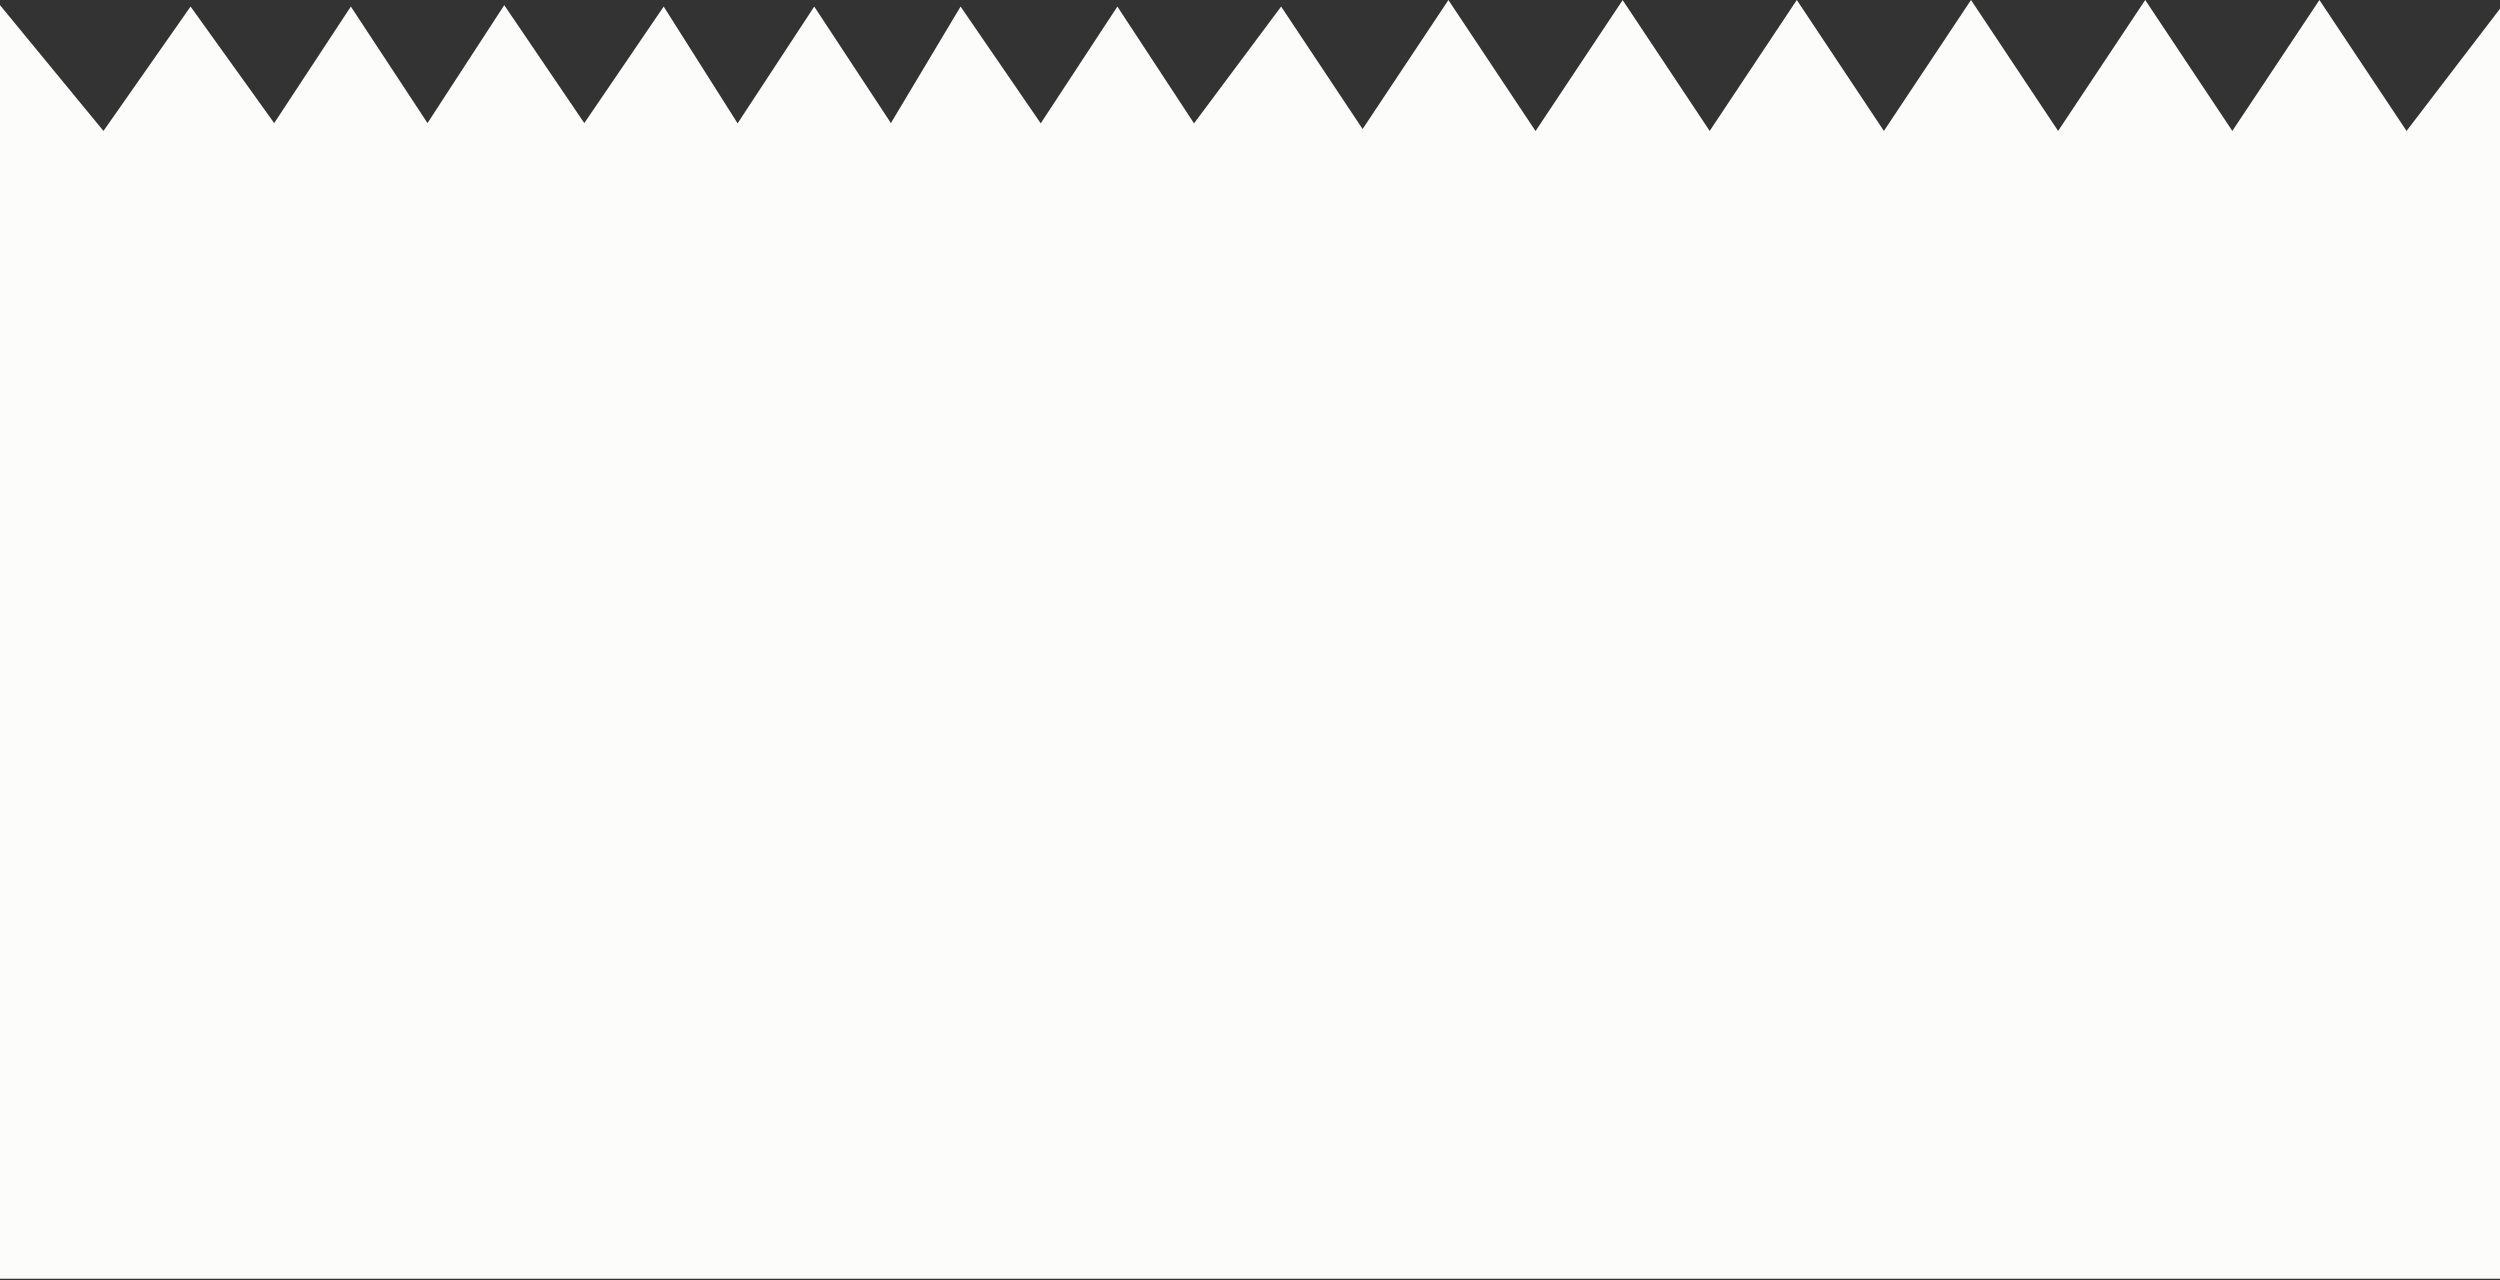 <?xml version="1.0" encoding="UTF-8"?>
<svg width="375px" height="192px" viewBox="0 0 375 192" version="1.1" xmlns="http://www.w3.org/2000/svg" xmlns:xlink="http://www.w3.org/1999/xlink">
    <rect x="0" y="0" width="375" height="192" fill="#333333" stroke="none"/>
    <!-- Generator: Sketch 49.1 (51147) - http://www.bohemiancoding.com/sketch -->
    <title>zigzag_add_stim_save</title>
    <desc>Created with Sketch.</desc>
    <defs></defs>
    <g id="Assets" stroke="none" stroke-width="1" fill="none" fill-rule="evenodd">
        <g id="Artboard-2" transform="translate(-1135, -715)" fill="#FCFCFA">
            <path d="M1510,716.308 L1510,906.809 L1135,906.809 L1135,715.773 L1150.521,734.641 L1163.586,715.984 L1176.13,733.463 L1187.627,715.984 L1199.125,733.463 L1210.638,715.773 L1222.644,733.463 L1234.554,715.984 L1245.64,733.504 L1257.137,715.984 L1268.635,733.463 L1279.088,715.984 L1291.109,733.504 L1302.606,715.984 L1314.104,733.504 L1327.17,715.984 L1339.39,734.355 L1352.261,715.007 L1365.333,734.657 L1378.398,715.016 L1391.454,734.641 L1404.52,715 L1417.585,734.641 L1430.651,715 L1443.717,734.641 L1456.783,715 L1469.848,734.641 L1482.914,715 L1495.98,734.641 L1510,716.308 Z" id="Combined-Shape"></path>
        </g>
    </g>
</svg>